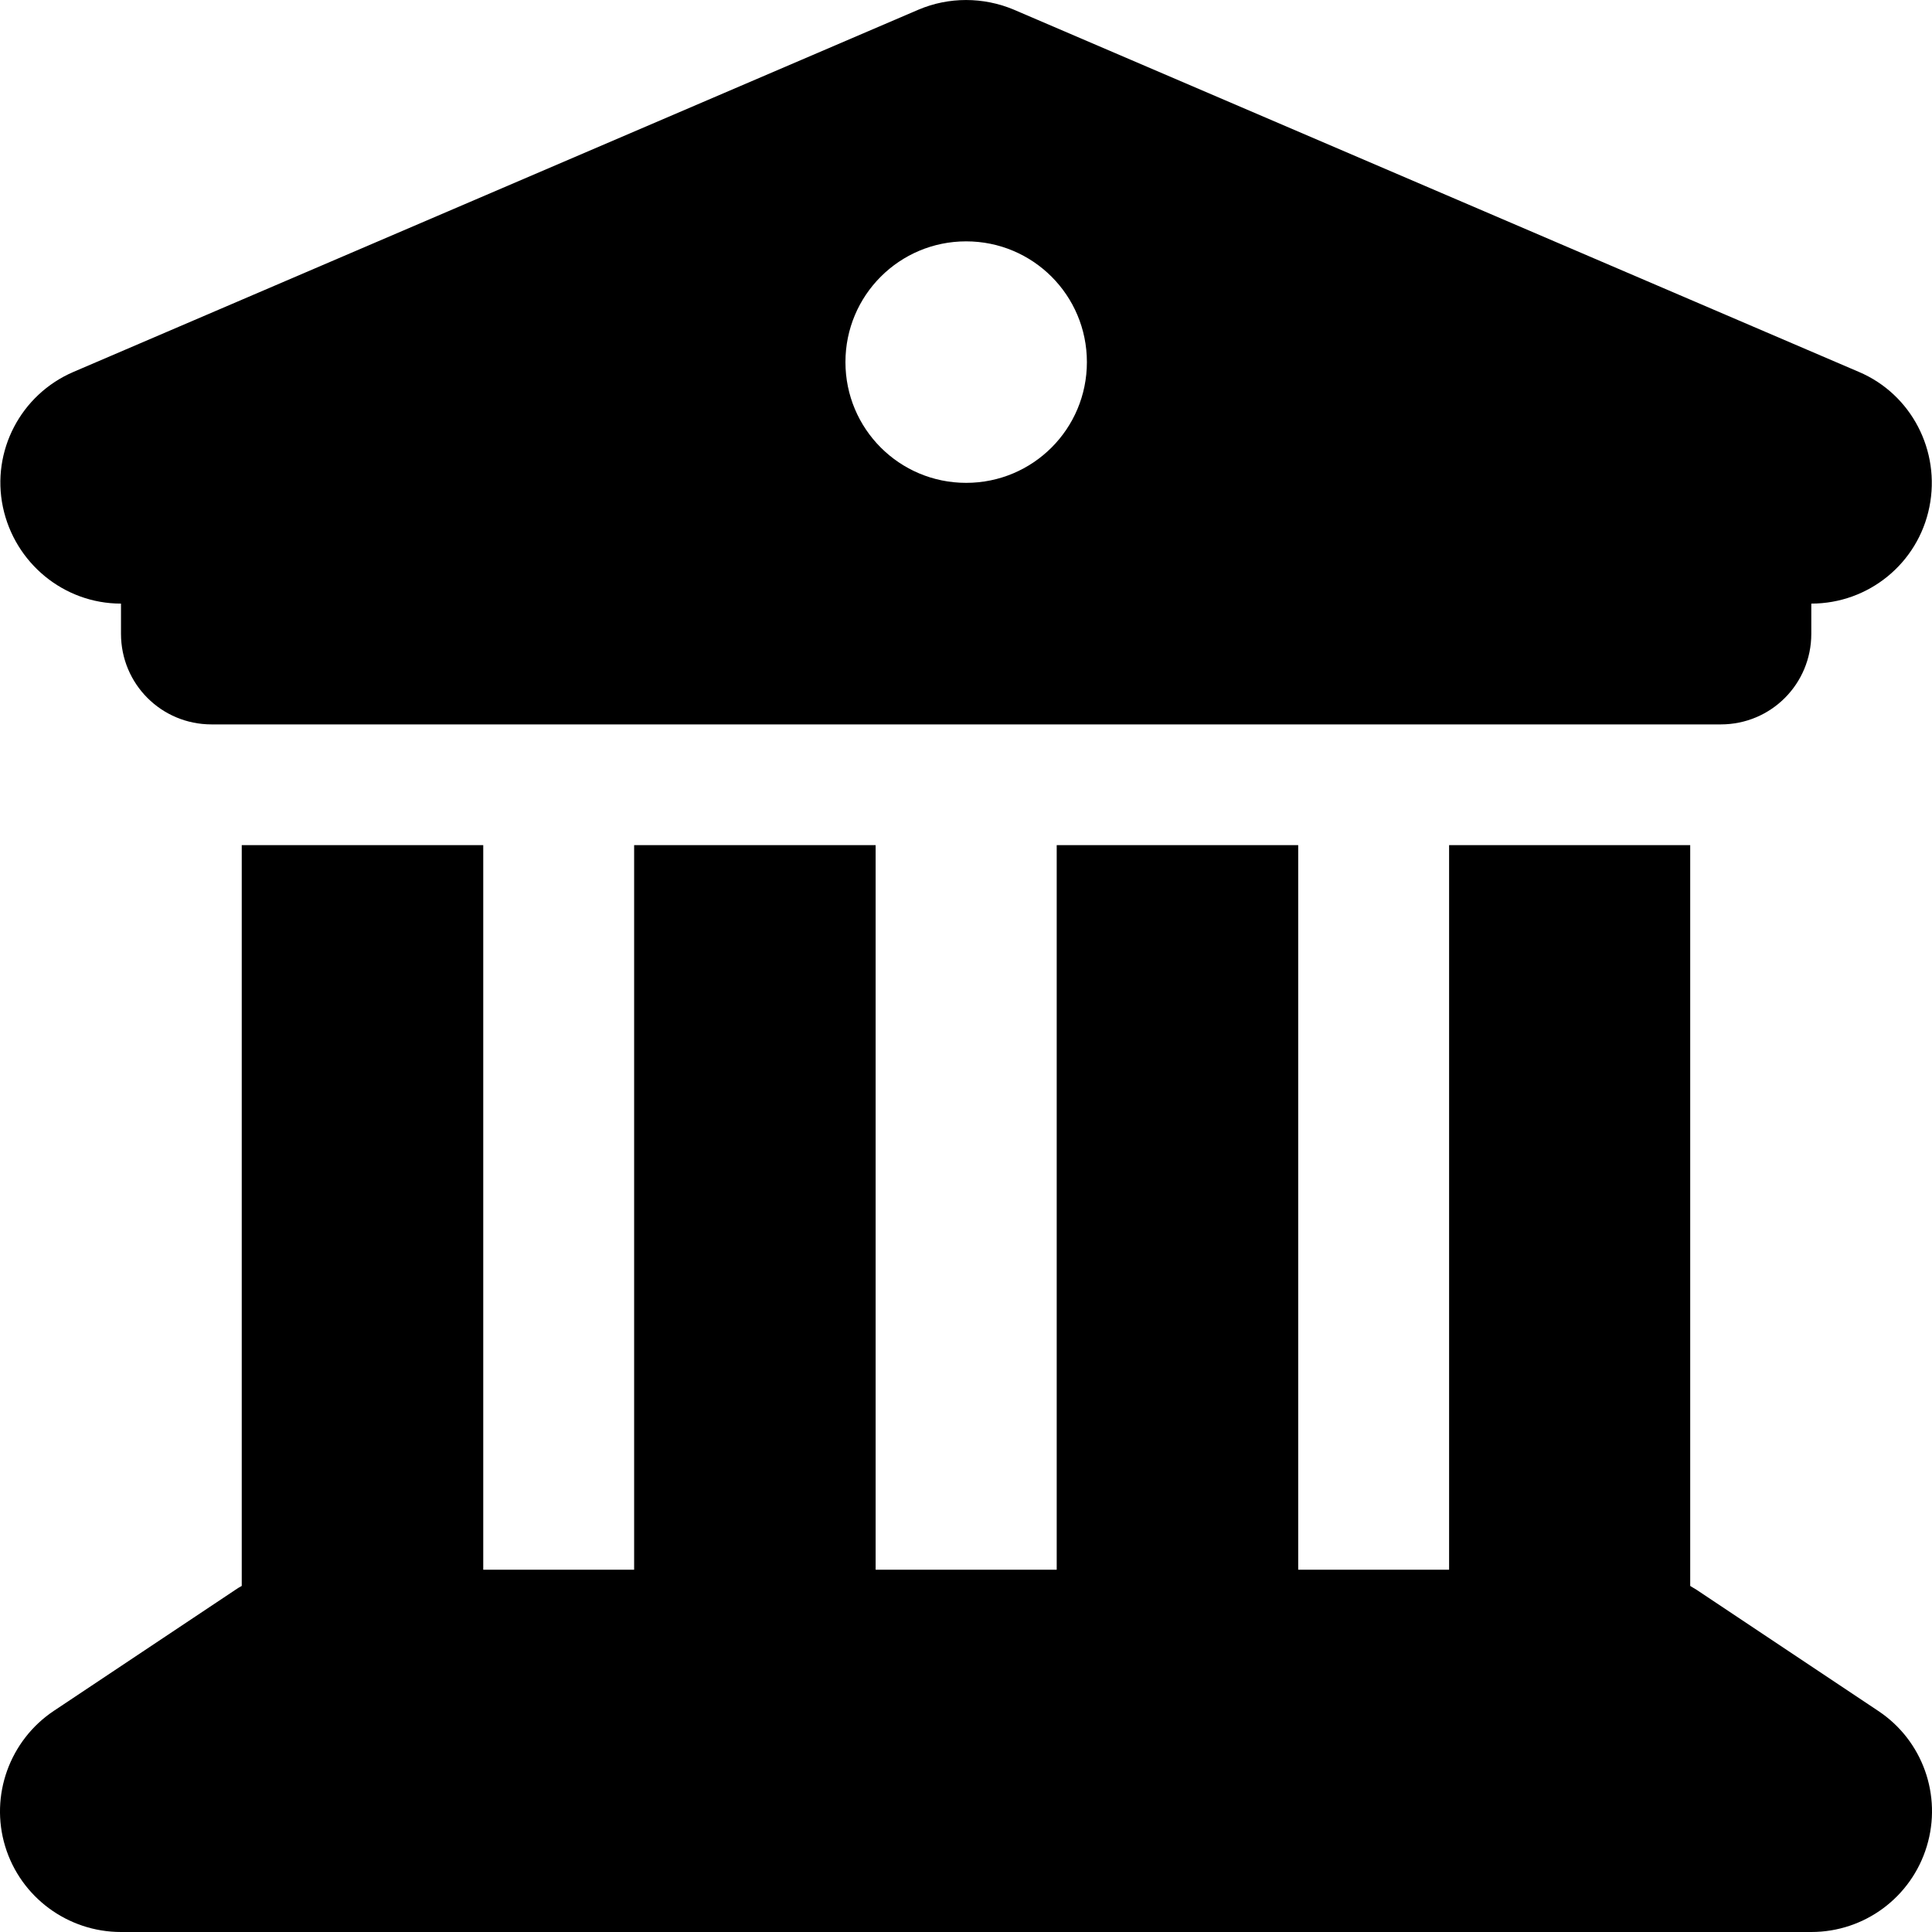 <svg width="40" height="40" viewBox="0 0 40 40" fill="none" xmlns="http://www.w3.org/2000/svg">
<path d="M19.019 0.199L1.521 7.7C0.428 8.169 -0.182 9.341 0.06 10.497C0.303 11.653 1.318 12.497 2.505 12.497V13.122C2.505 14.162 3.341 14.998 4.38 14.998H35.627C36.666 14.998 37.501 14.162 37.501 13.122V12.497C38.689 12.497 39.712 11.661 39.946 10.497C40.181 9.333 39.572 8.161 38.486 7.7L20.988 0.199C20.355 -0.066 19.644 -0.066 19.019 0.199ZM10.005 17.498H5.005V32.835C4.958 32.859 4.911 32.89 4.865 32.921L1.115 35.421C0.201 36.031 -0.213 37.172 0.107 38.226C0.428 39.281 1.404 40 2.505 40H37.501C38.603 40 39.572 39.281 39.892 38.226C40.212 37.172 39.806 36.031 38.884 35.421L35.135 32.921C35.088 32.89 35.041 32.867 34.994 32.835V17.498H30.002V32.499H26.878V17.498H21.878V32.499H18.129V17.498H13.129V32.499H10.005V17.498ZM20.003 9.997C18.621 9.997 17.504 8.88 17.504 7.497C17.504 6.114 18.621 4.997 20.003 4.997C21.386 4.997 22.503 6.114 22.503 7.497C22.503 8.88 21.386 9.997 20.003 9.997Z" fill="black"/>
</svg>
